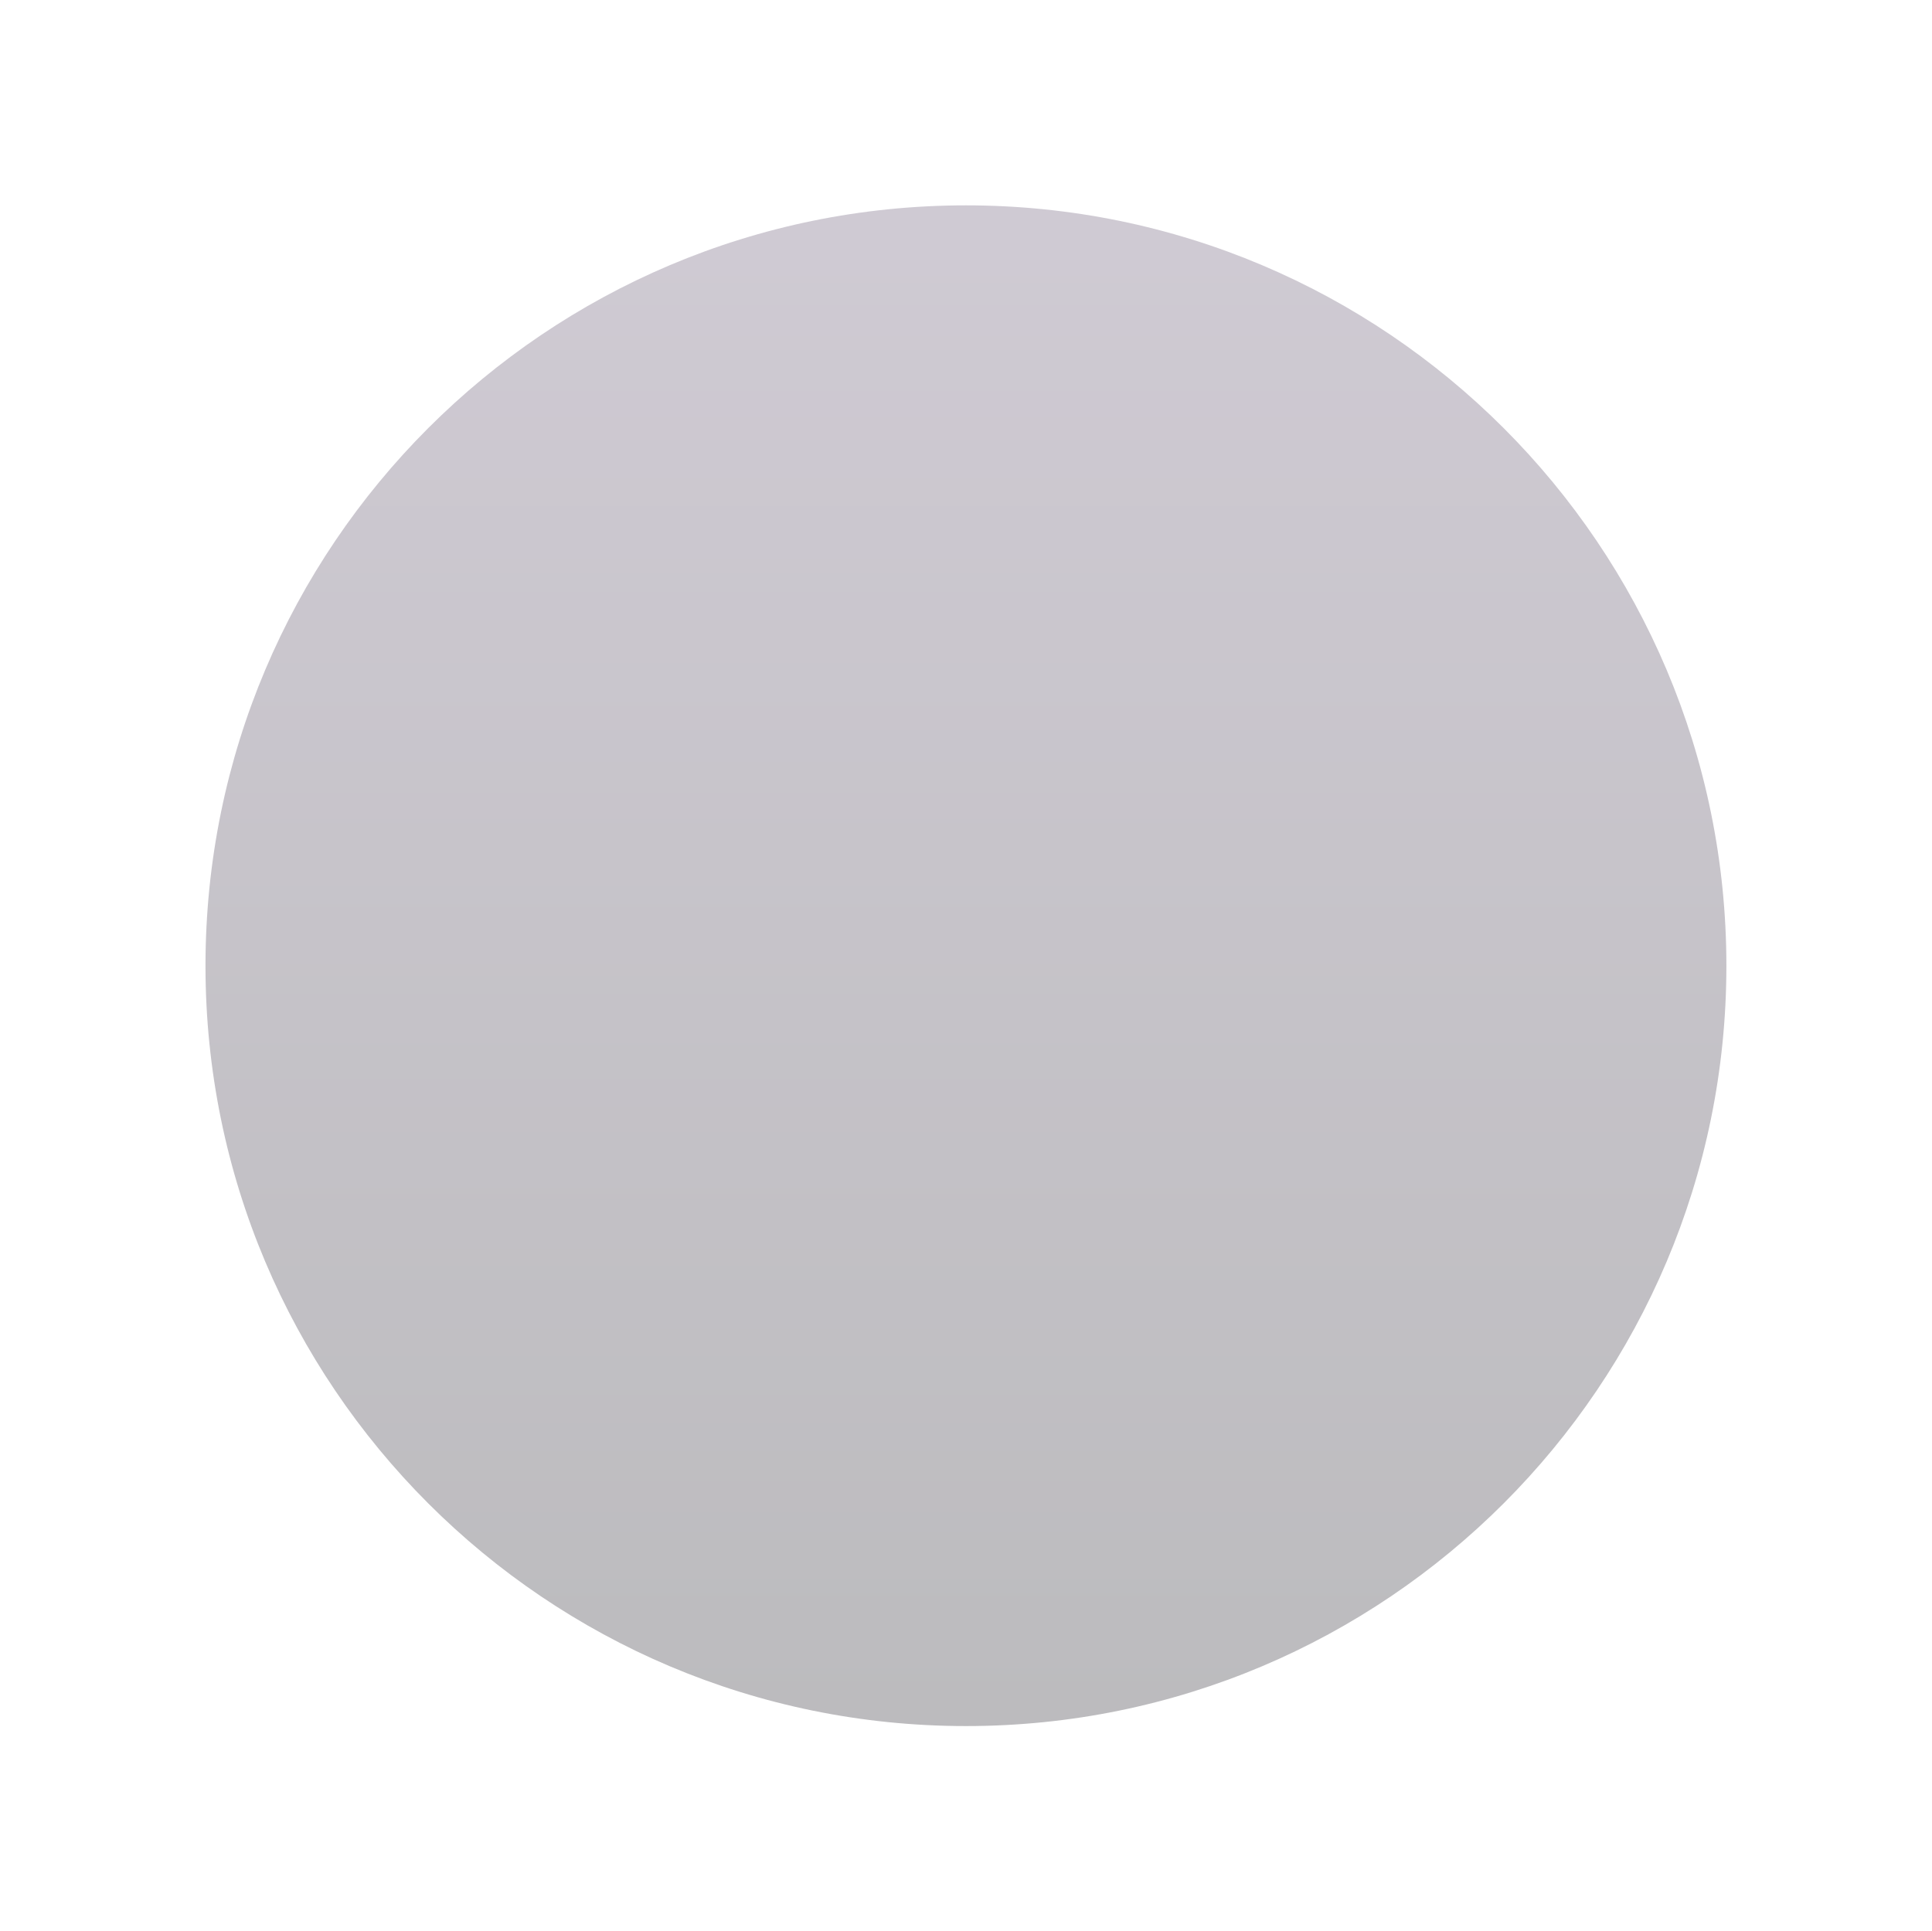 <?xml version="1.0" encoding="UTF-8" standalone="no"?>
<!-- Generator: Adobe Illustrator 25.0.0, SVG Export Plug-In . SVG Version: 6.00 Build 0)  -->

<svg
   version="1.0"
   id="svg12484"
   x="0px"
   y="0px"
   width="4.064mm"
   height="4.063mm"
   viewBox="0 0 15.36 15.358"
   enable-background="new 0 0 15.36 15.358"
   xml:space="preserve"
   sodipodi:docname="DLX_Button_1_top.svg"
   inkscape:version="1.1.1 (3bf5ae0d25, 2021-09-20)"
   xmlns:inkscape="http://www.inkscape.org/namespaces/inkscape"
   xmlns:sodipodi="http://sodipodi.sourceforge.net/DTD/sodipodi-0.dtd"
   xmlns:xlink="http://www.w3.org/1999/xlink"
   xmlns="http://www.w3.org/2000/svg"
   xmlns:svg="http://www.w3.org/2000/svg"><defs
   id="defs3521"><linearGradient
     id="linearGradient5583"
     gradientUnits="userSpaceOnUse"
     x1="-590.606"
     y1="-2202.065"
     x2="-576.765"
     y2="-2202.065"
     gradientTransform="rotate(90,-948.867,-1547.453)">
			<stop
   offset="0"
   style="stop-color:#2a232e;stop-opacity:1"
   id="stop5579" />
			<stop
   offset="1"
   style="stop-color:#0d0a0f;stop-opacity:1"
   id="stop5581" />
		</linearGradient><linearGradient
     id="linearGradient5035"
     gradientUnits="userSpaceOnUse"
     x1="-590.606"
     y1="-2202.065"
     x2="-576.765"
     y2="-2202.065"
     gradientTransform="rotate(90,-948.867,-1547.453)">
			<stop
   offset="0"
   style="stop-color:#877294;stop-opacity:1"
   id="stop5031" />
			<stop
   offset="1"
   style="stop-color:#0d0a0f;stop-opacity:1"
   id="stop5033" />
		</linearGradient></defs>
<sodipodi:namedview
   bordercolor="#666666"
   borderopacity="1.0"
   fit-margin-bottom="0"
   fit-margin-left="0"
   fit-margin-right="0"
   fit-margin-top="0"
   id="base"
   inkscape:current-layer="svg12484"
   inkscape:cx="8.4600275"
   inkscape:cy="18.151178"
   inkscape:document-units="mm"
   inkscape:pageopacity="0.0"
   inkscape:pageshadow="2"
   inkscape:window-height="1041"
   inkscape:window-maximized="0"
   inkscape:window-width="1023"
   inkscape:window-x="881"
   inkscape:window-y="0"
   inkscape:zoom="15.839192"
   pagecolor="#ffffff"
   showgrid="false"
   units="mm"
   inkscape:pagecheckerboard="0">
	</sodipodi:namedview>
<g
   id="g3518">
	<g
   id="g5959-5_11_"
   transform="translate(301.935,1189.951)">
		
	</g>
	<g
   id="g5959-5_10_"
   transform="translate(301.935,1189.951)">
		
			<linearGradient
   id="path5961-3_1_"
   gradientUnits="userSpaceOnUse"
   x1="-590.606"
   y1="-2202.065"
   x2="-576.765"
   y2="-2202.065"
   gradientTransform="rotate(90,-948.867,-1547.453)">
			<stop
   offset="0"
   style="stop-color:#9178a0;stop-opacity:1"
   id="stop3502" />
			<stop
   offset="1"
   style="stop-color:#0d0a0f;stop-opacity:1"
   id="stop3504" />
		</linearGradient>
		
	</g>
	<g
   id="g5959-5_4_"
   transform="translate(301.935,1189.951)">
		
	</g>
	<g
   id="g5959-5_2_"
   transform="translate(301.935,1189.951)"
   opacity="0.29">
		
			<linearGradient
   id="path5961-3_3_"
   gradientUnits="userSpaceOnUse"
   x1="-437.818"
   y1="-1971.644"
   x2="-425.724"
   y2="-1971.644"
   gradientTransform="rotate(90,-757.7,-1508.2)"
   xlink:href="#linearGradient5035">
			<stop
   offset="0"
   style="stop-color:#5b4a69;stop-opacity:1"
   id="stop3511" />
			<stop
   offset="1"
   style="stop-color:#17151e;stop-opacity:1"
   id="stop3513" />
		</linearGradient>
		<path
   id="path5961-3_2_"
   inkscape:connector-curvature="0"
   fill="url(#path5961-3_3_)"
   d="m -294.255,-1188.318 c 3.339,0 6.046,2.708 6.046,6.047 0,3.339 -2.707,6.046 -6.046,6.046 -3.341,0 -6.047,-2.708 -6.047,-6.046 0,-3.339 2.707,-6.047 6.047,-6.047"
   style="fill:url(#path5961-3_3_);fill-opacity:1" />
	</g>
</g>
</svg>
